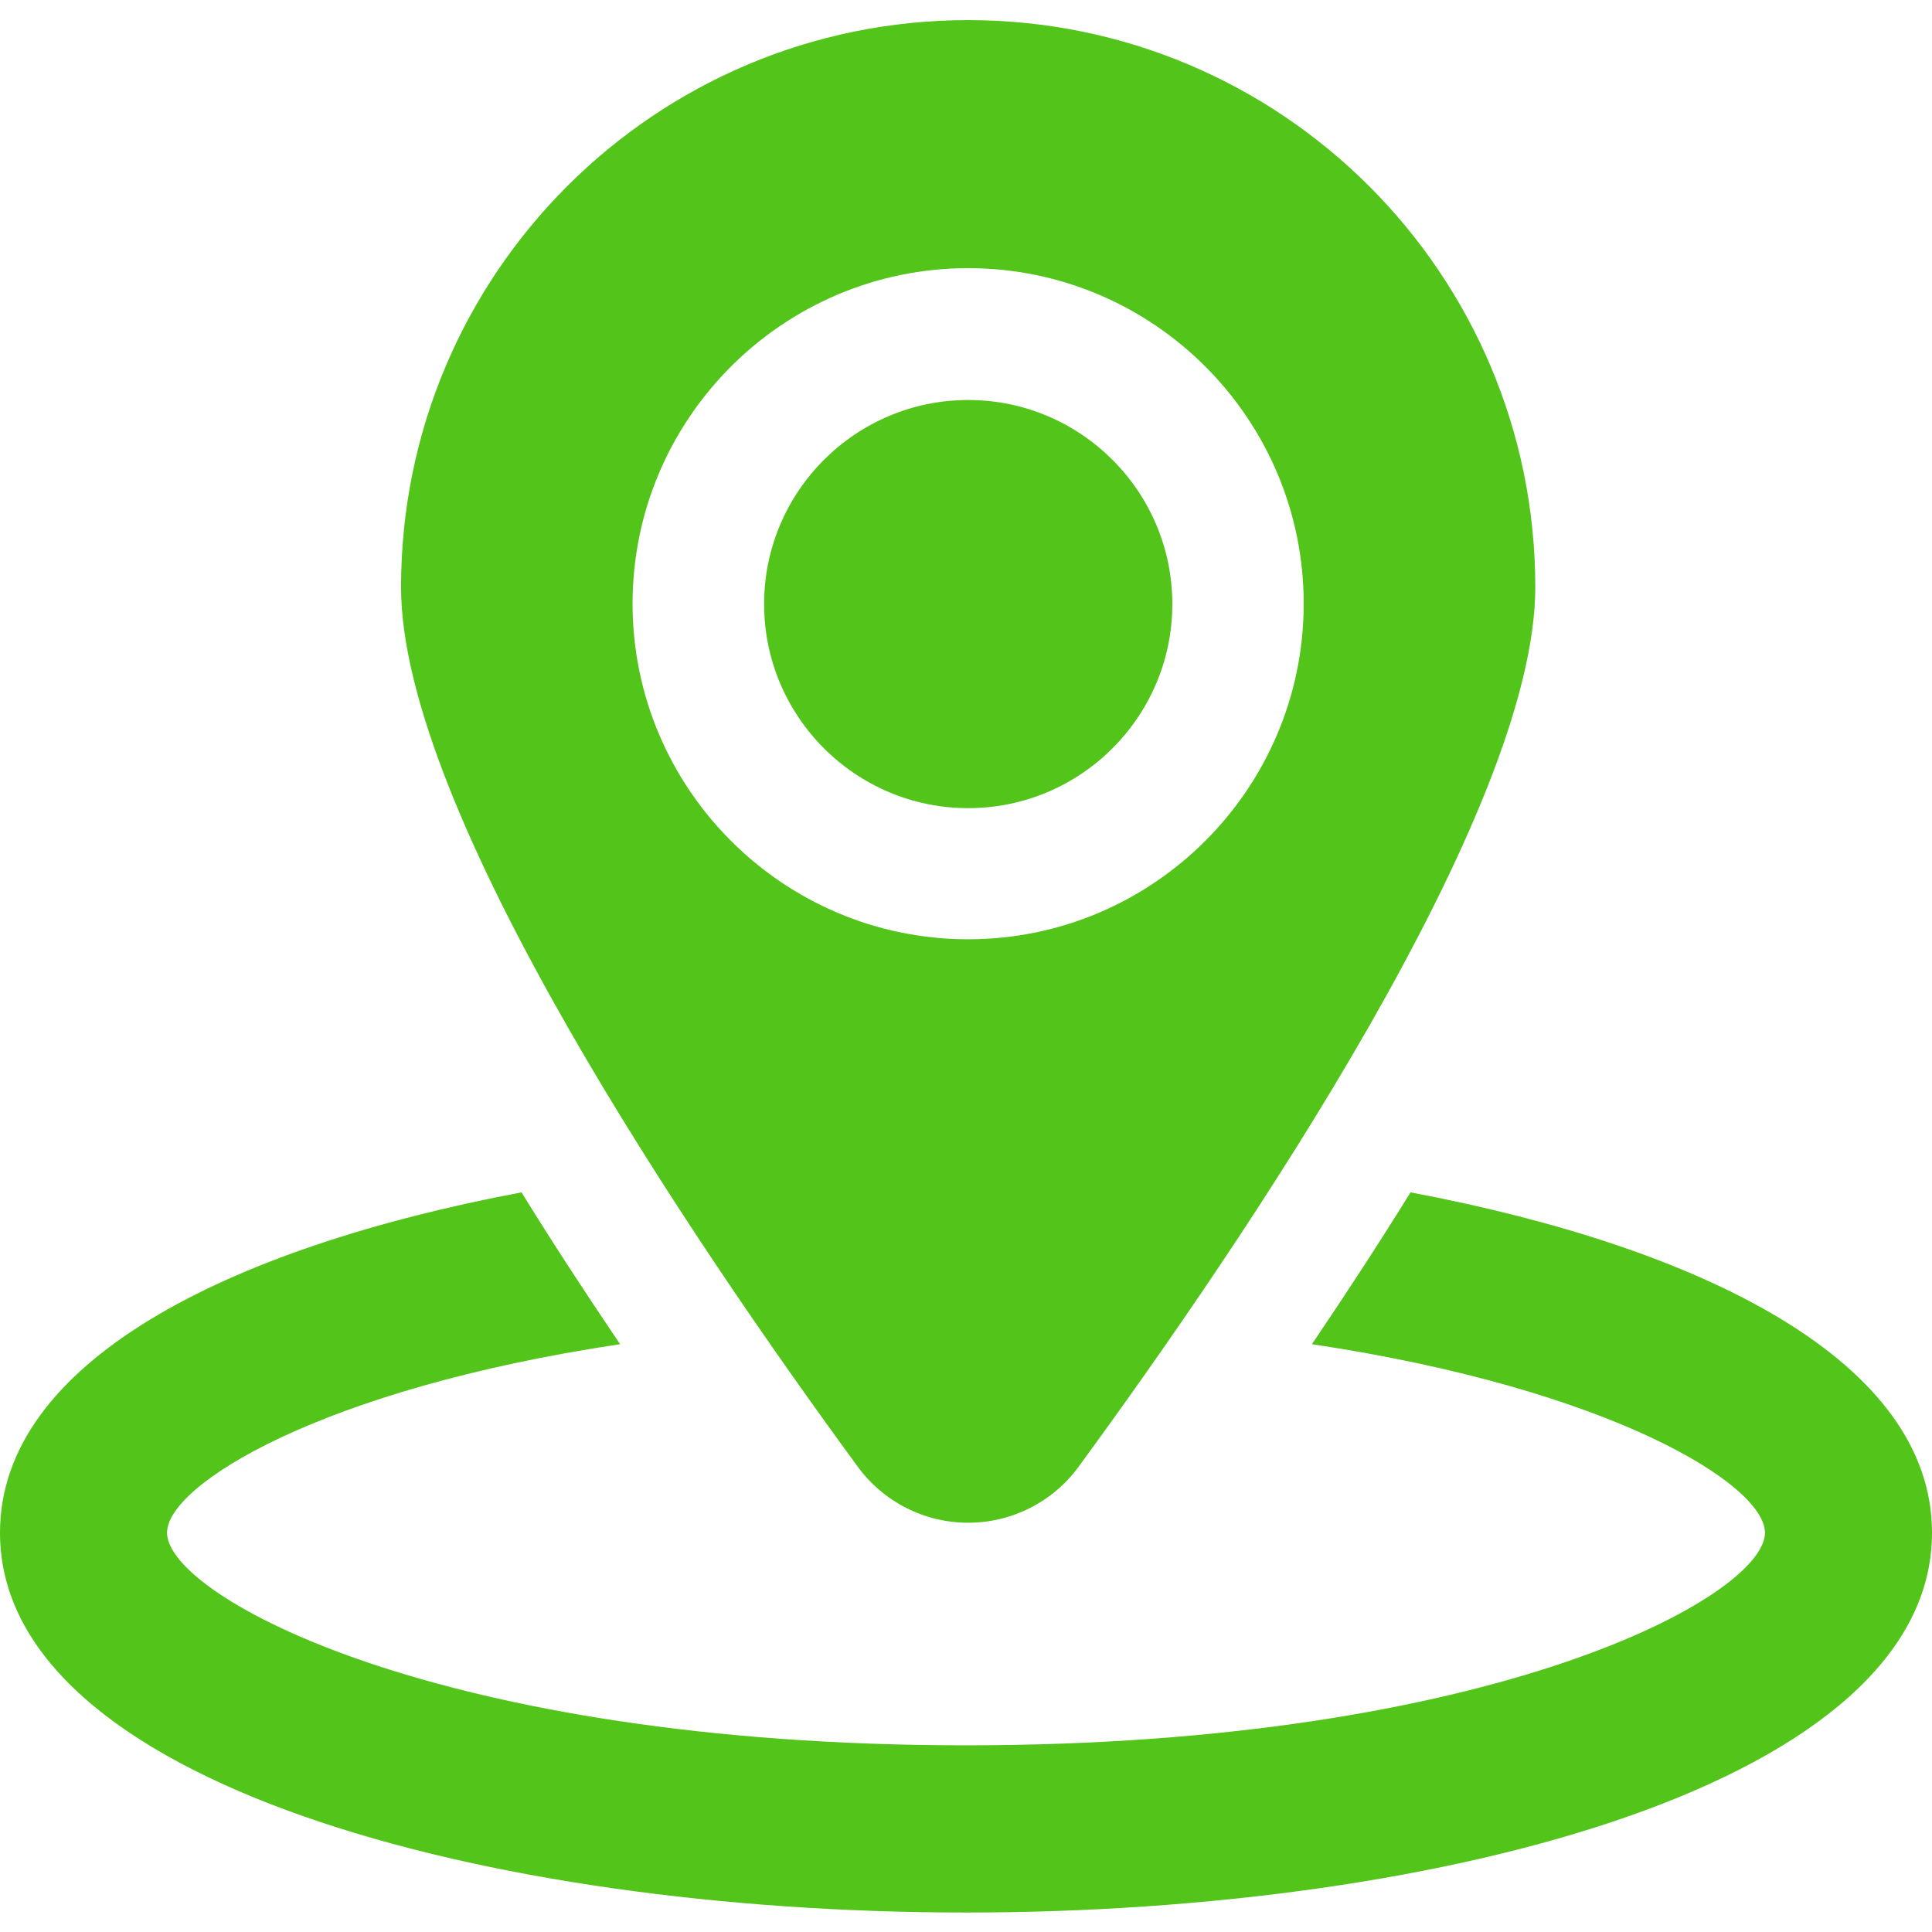 <svg width="24" height="24" viewBox="0 0 24 24" fill="none" xmlns="http://www.w3.org/2000/svg">
<path d="M17.522 14.812C17.148 15.416 16.74 16.044 16.297 16.698C20.019 17.255 21.925 18.447 21.925 19.04C21.925 19.83 18.548 21.681 12 21.681C5.452 21.681 2.075 19.83 2.075 19.04C2.075 18.447 3.98 17.255 7.703 16.698C7.26 16.044 6.852 15.416 6.478 14.812C2.804 15.505 0 16.929 0 19.04C0 22.137 6.037 23.758 12 23.758C17.963 23.758 24 22.137 24 19.04C24 16.929 21.197 15.505 17.522 14.812Z" fill="#52C41A"/>
<path d="M12.027 0.25C8.136 0.25 4.982 3.404 4.982 7.294C4.982 10.085 8.606 15.424 10.656 18.221C10.976 18.658 11.485 18.916 12.027 18.916C12.568 18.916 13.079 18.658 13.398 18.221C15.447 15.424 19.072 10.085 19.072 7.294C19.072 3.404 15.918 0.25 12.027 0.25ZM12.027 11.668C9.728 11.668 7.858 9.797 7.858 7.499C7.858 5.201 9.728 3.331 12.027 3.331C14.326 3.331 16.195 5.201 16.195 7.499C16.195 9.797 14.326 11.668 12.027 11.668Z" fill="#52C41A"/>
<path d="M12.028 4.969C10.629 4.969 9.492 6.106 9.492 7.504C9.492 8.902 10.629 10.039 12.028 10.039C13.425 10.039 14.563 8.902 14.563 7.504C14.563 6.105 13.425 4.969 12.028 4.969Z" fill="#52C41A"/>
</svg>
